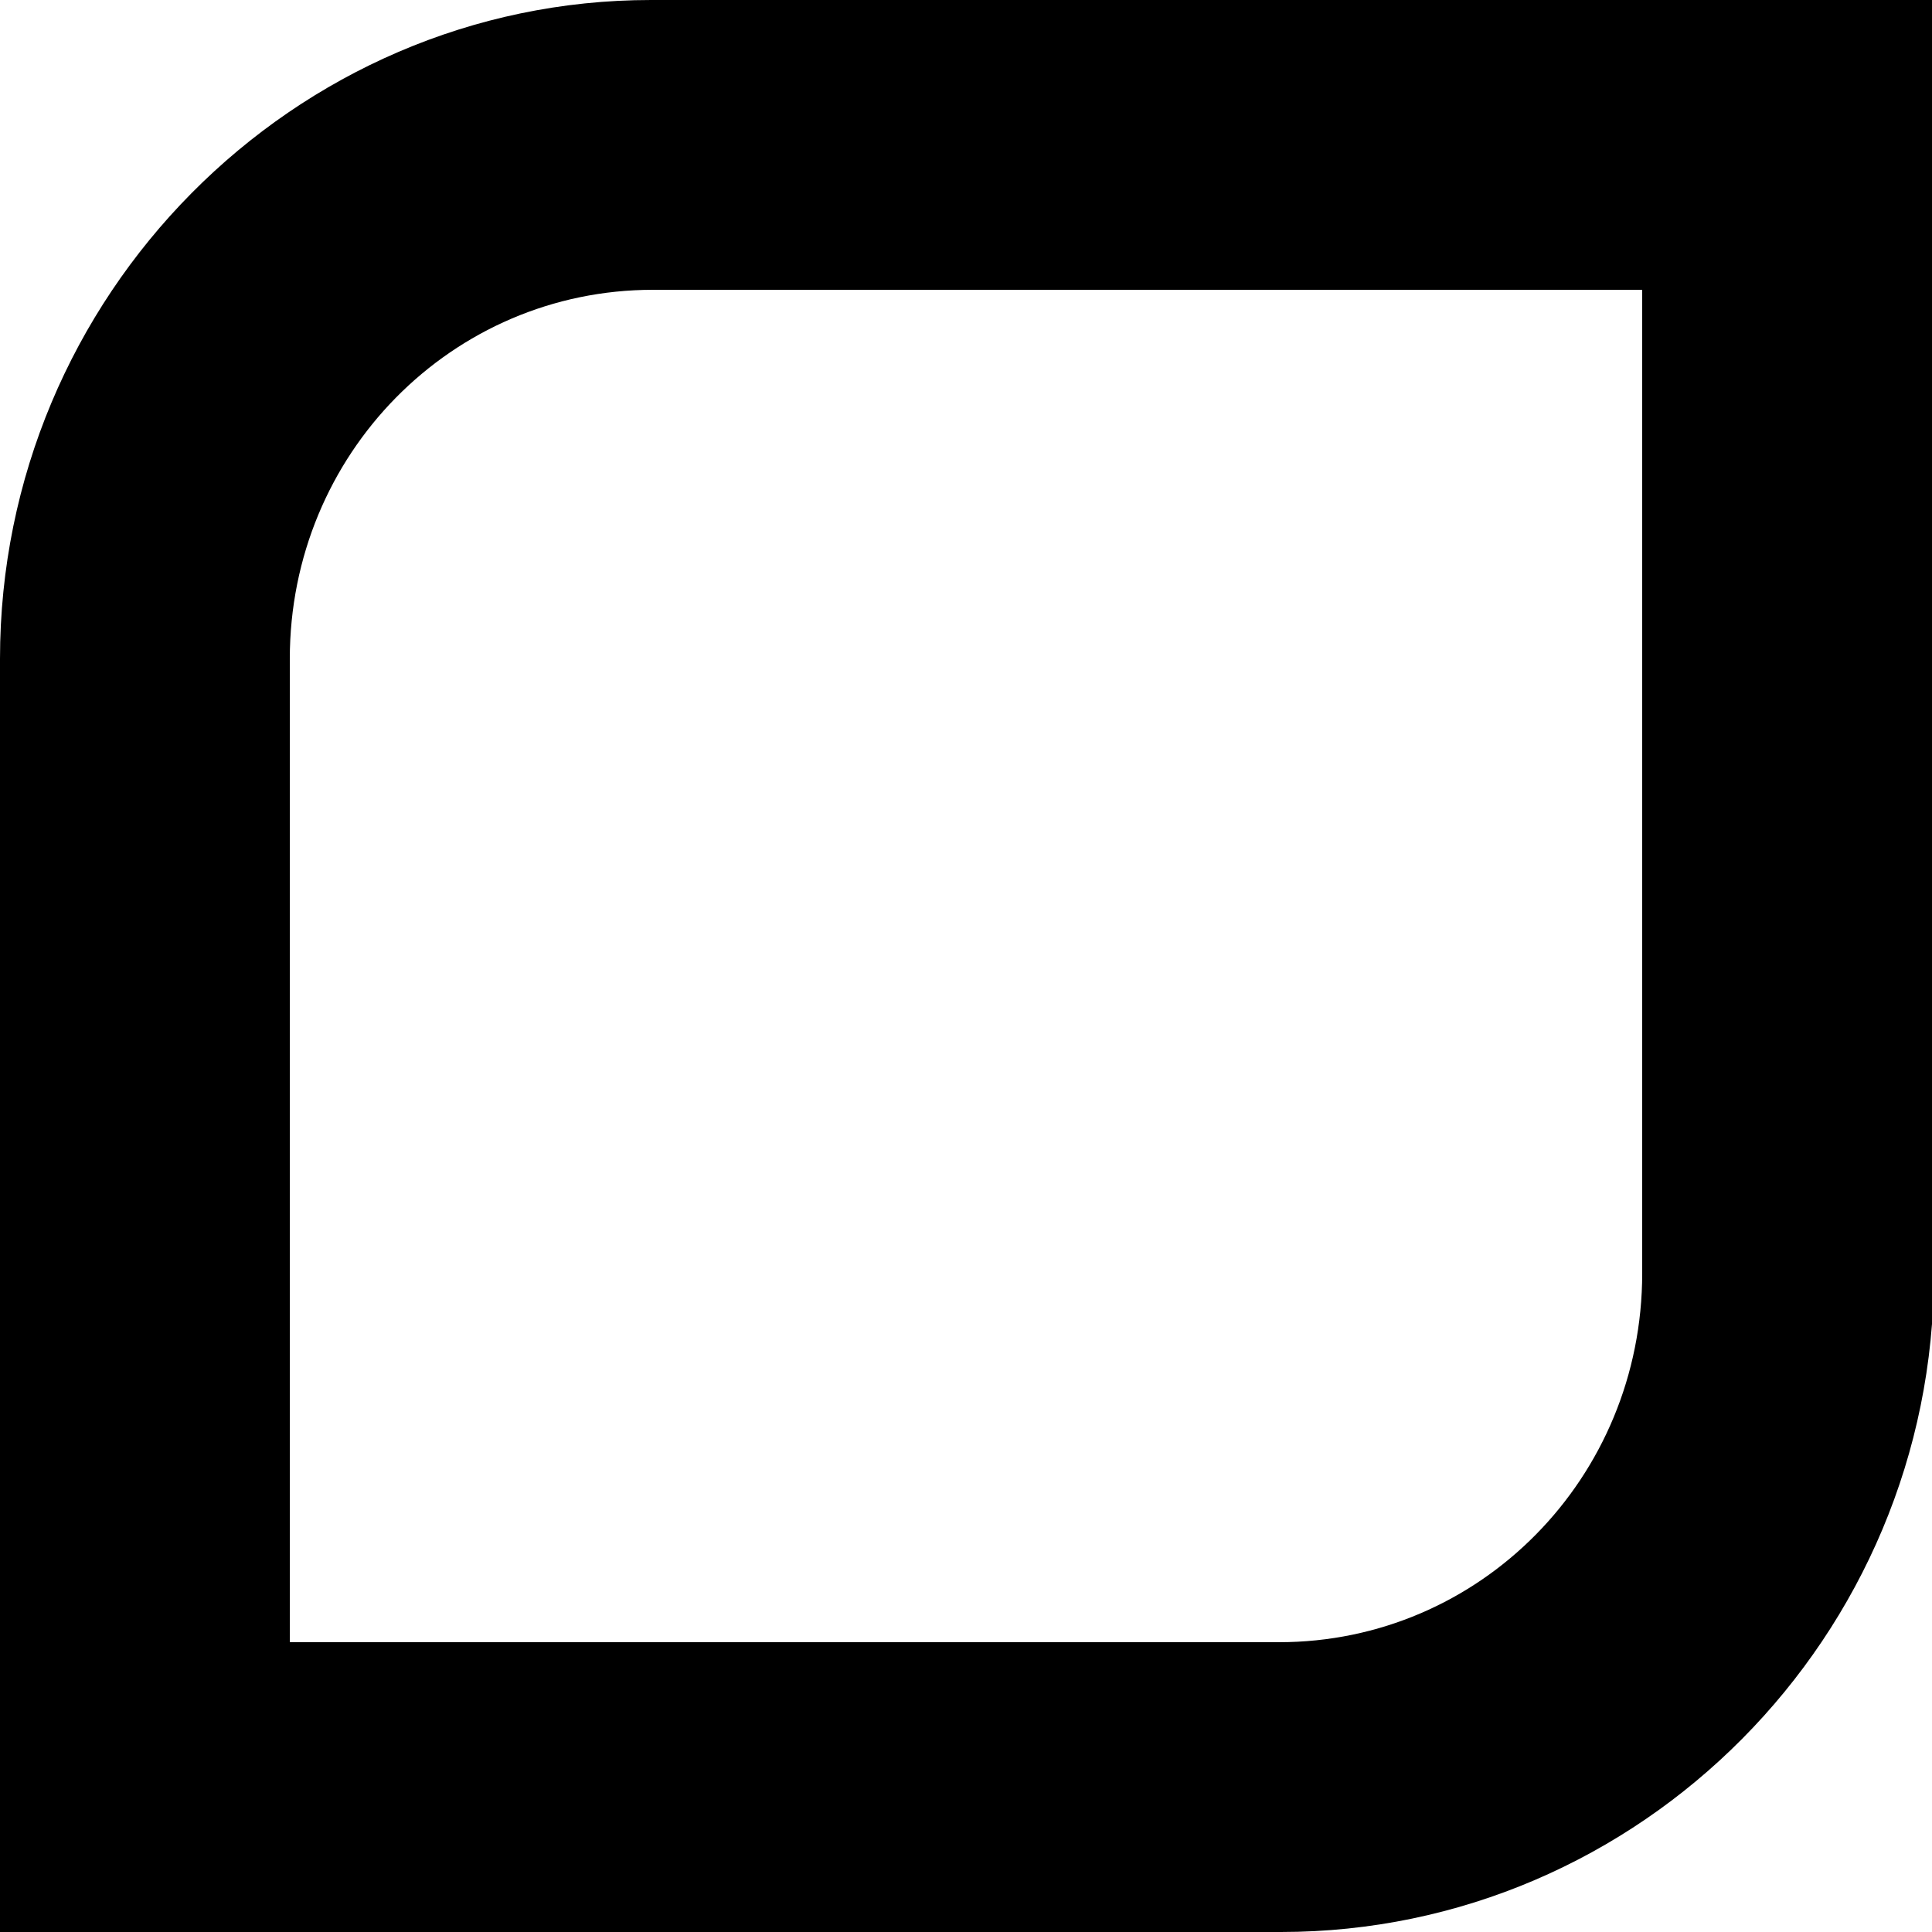<svg width="45" height="45" viewBox="0 0 45 45" fill="none" xmlns="http://www.w3.org/2000/svg">
<g clip-path="url(#clip0)">
<path d="M29.79 0H15.165C6.84 0 0 6.885 0 15.345V45H29.835C38.205 45 45.045 38.115 45.045 29.655V15.345V0H29.79ZM38.25 29.655C38.25 34.425 34.47 38.25 29.79 38.25H6.75V15.345C6.75 10.575 10.53 6.75 15.21 6.75H38.25V29.655Z" fill="black"/>
</g>
<defs>
<clipPath id="clip0">
<rect width="45" height="45" fill="white"/>
</clipPath>
</defs>
</svg>
